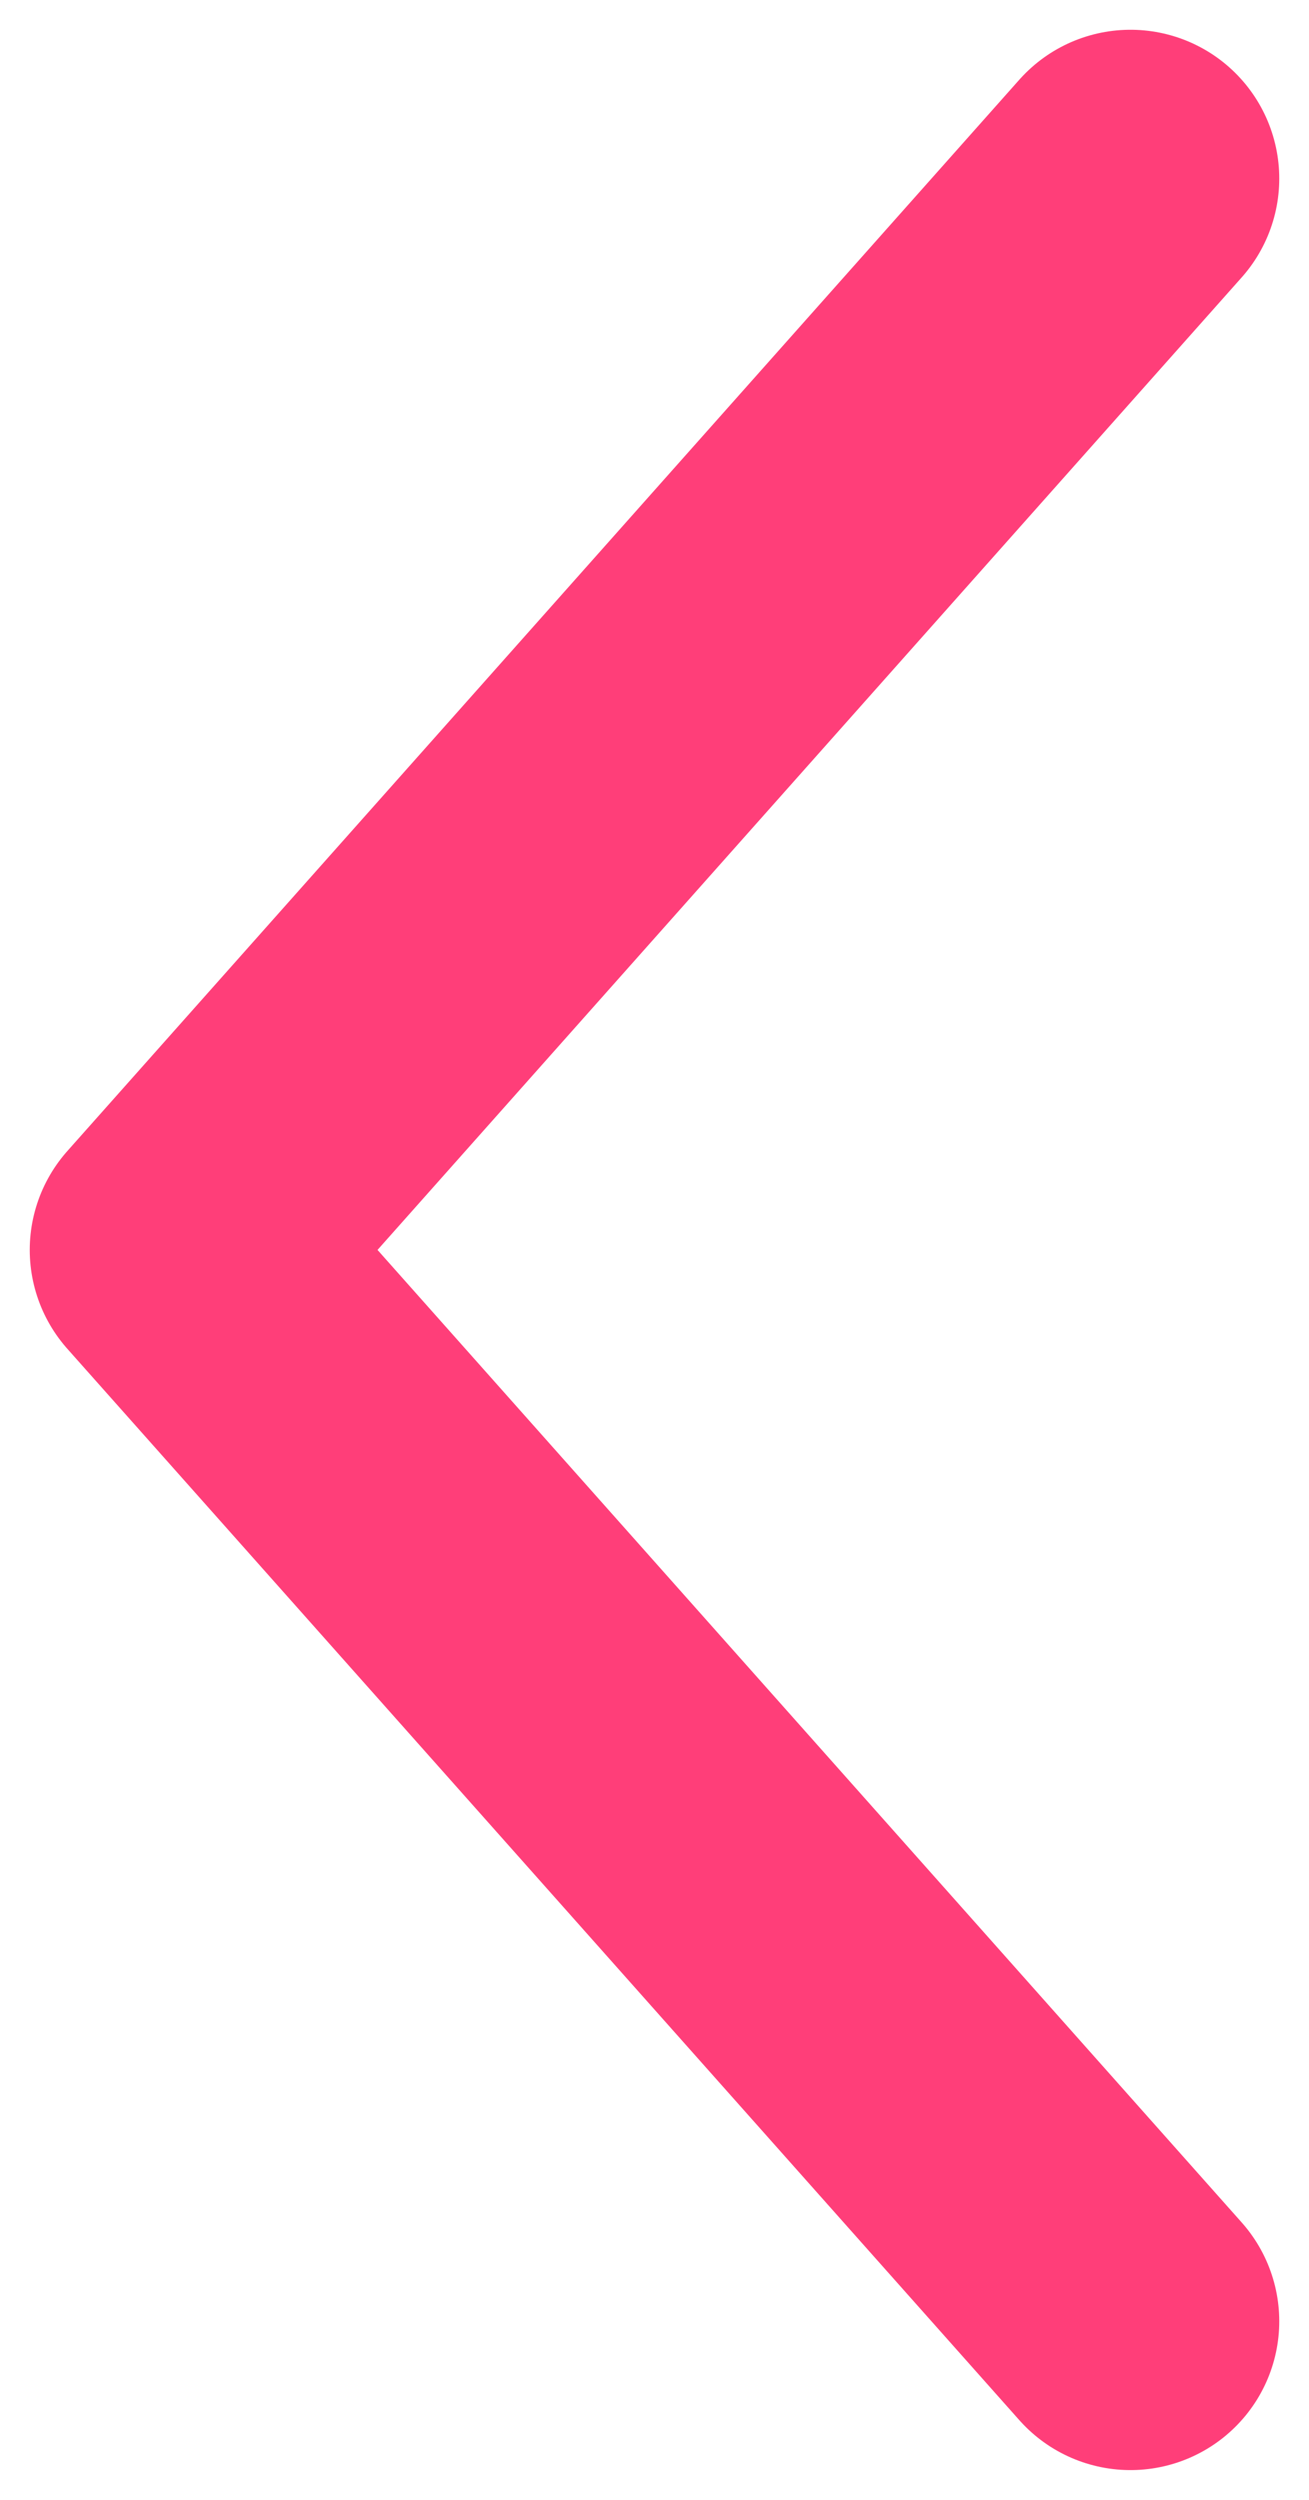 <svg width="22" height="42" viewBox="0 0 22 42" fill="none" xmlns="http://www.w3.org/2000/svg">
<path d="M19 3L3 21L19 39" stroke="#FF3E79" stroke-width="5" stroke-linecap="round" stroke-linejoin="round"/>
</svg>
